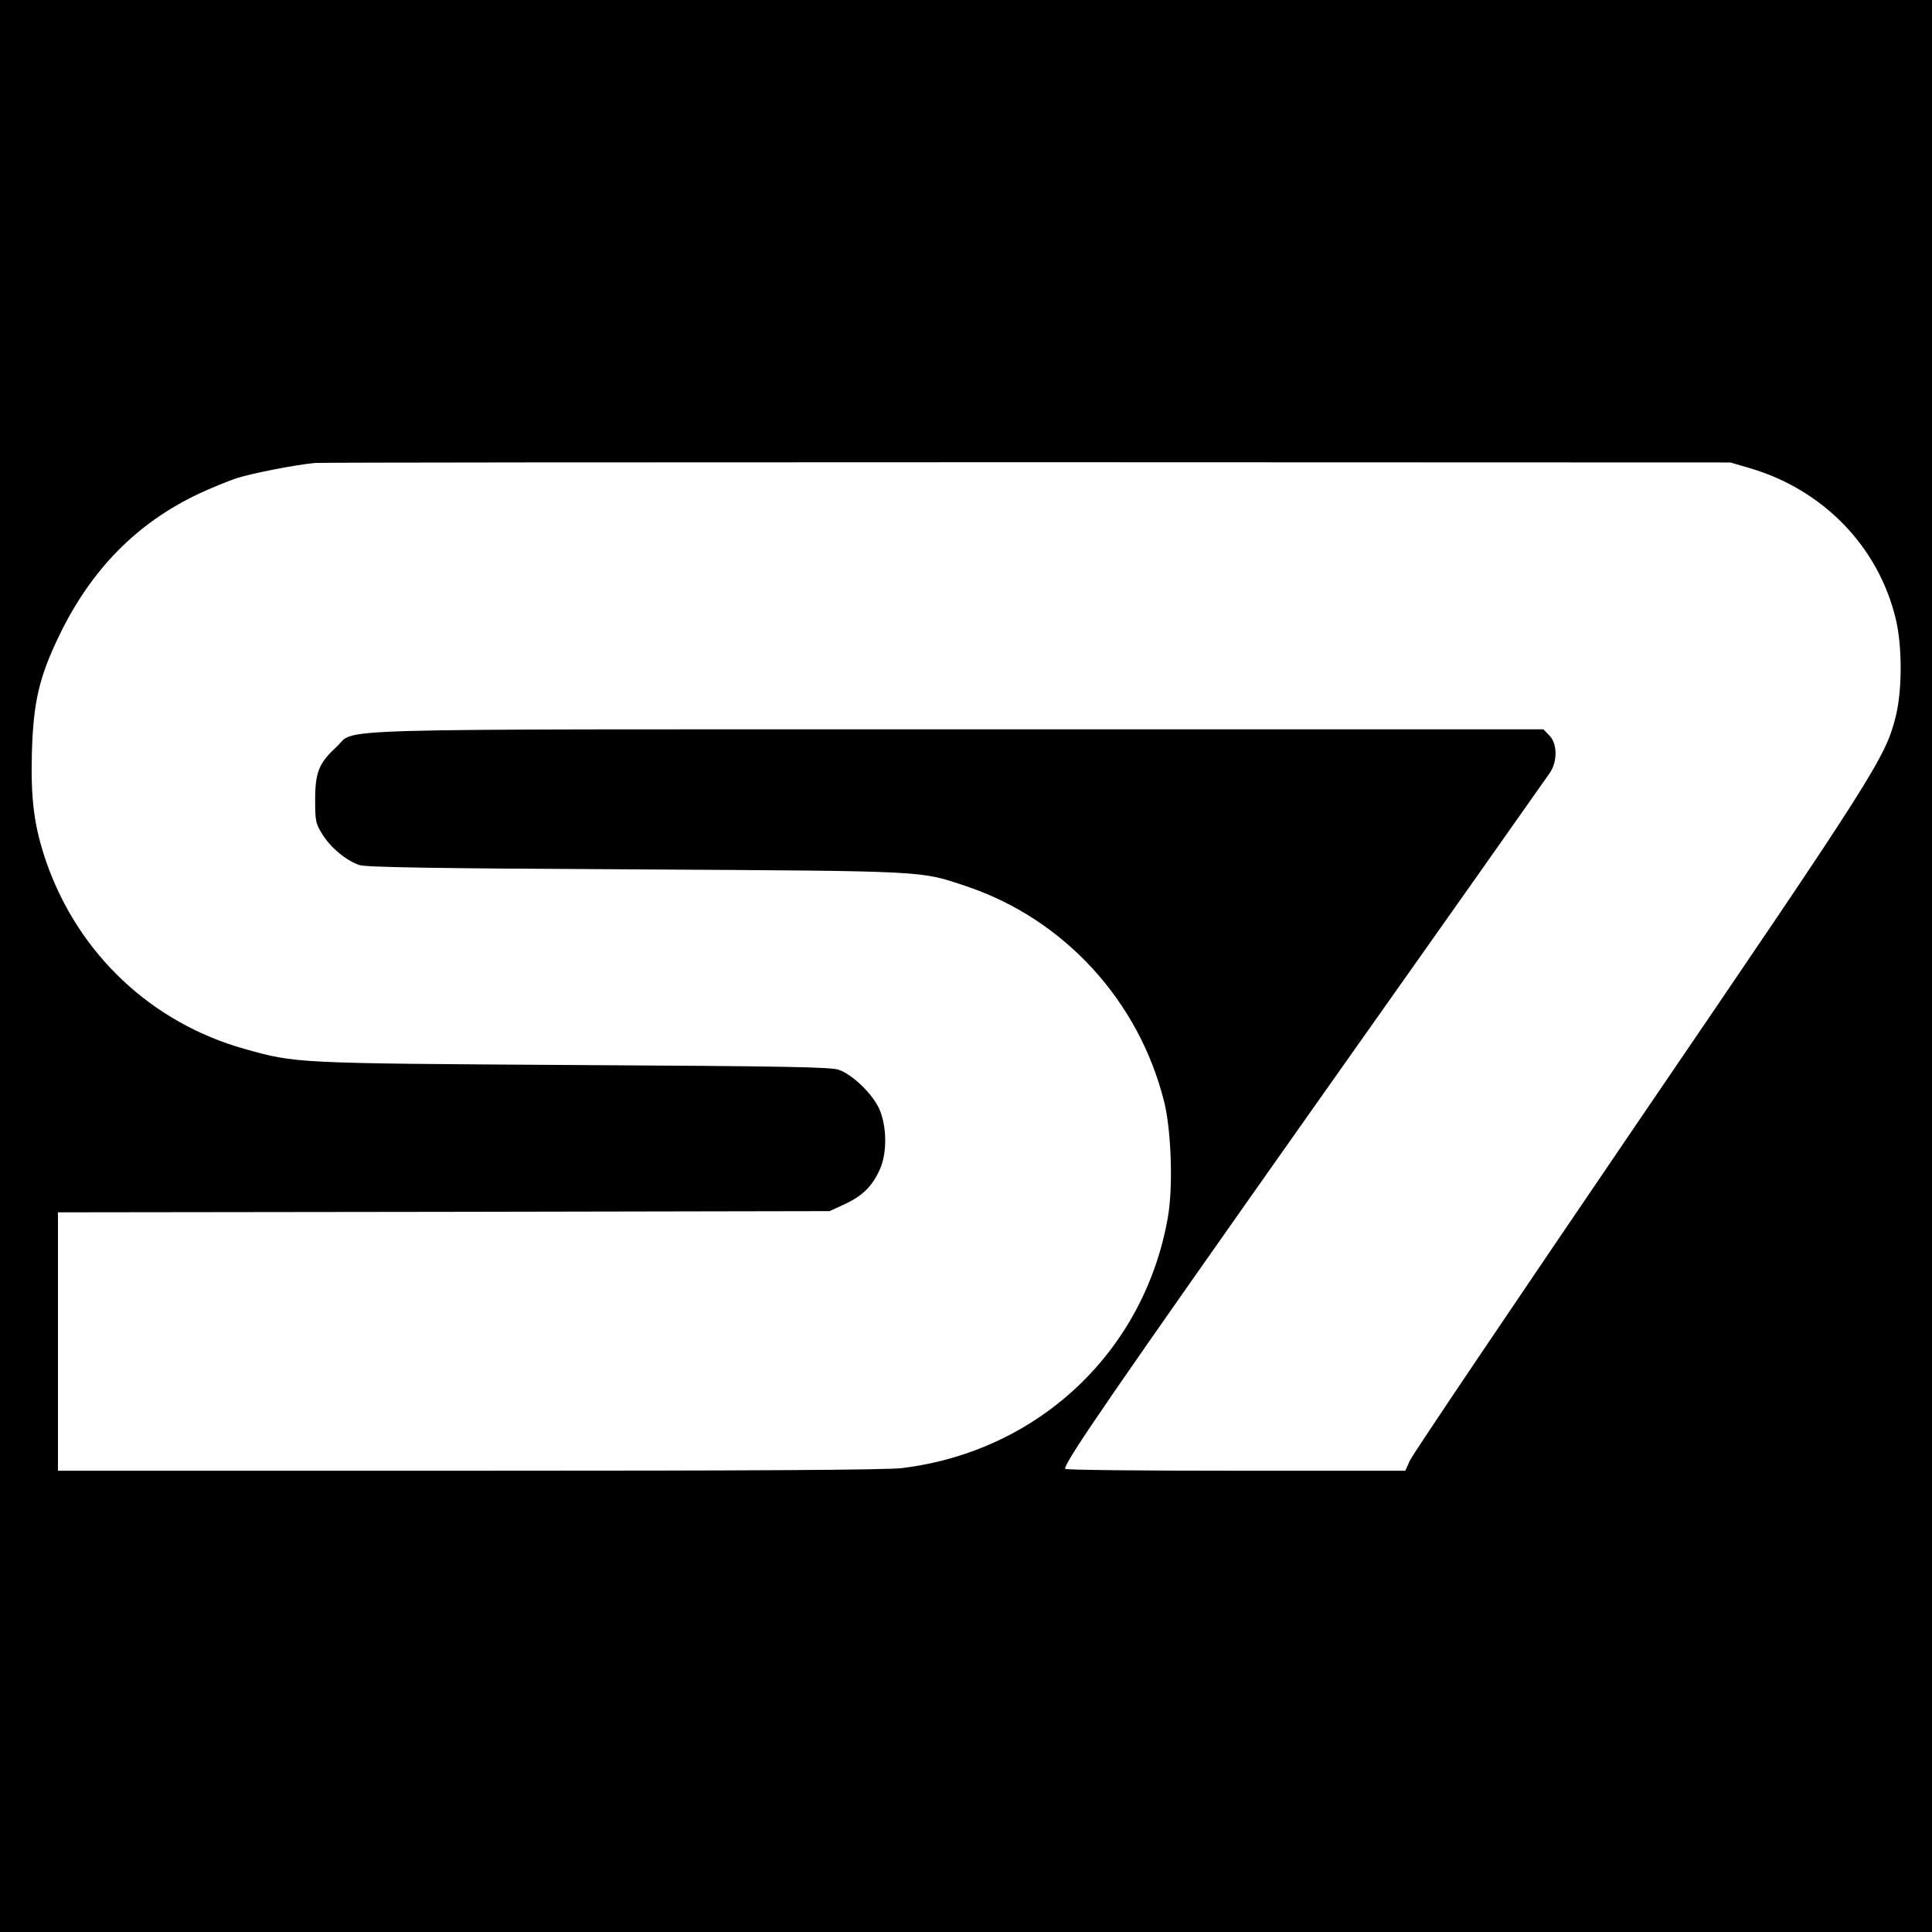 <?xml version="1.0" standalone="no"?>
<!DOCTYPE svg PUBLIC "-//W3C//DTD SVG 20010904//EN"
 "http://www.w3.org/TR/2001/REC-SVG-20010904/DTD/svg10.dtd">
<svg version="1.0" xmlns="http://www.w3.org/2000/svg"
 width="800pt" height="800pt" viewBox="0 0 800 800"
 preserveAspectRatio="xMidYMid meet">
<g transform="translate(0,800) scale(0.1,-0.1)"
fill="#000000" stroke="none">
<path d="M0 4000 l0 -4000 4000 0 4000 0 0 4000 0 4000 -4000 0 -4000 0 0
-4000z m7244 2062 c305 -89 534 -325 606 -625 27 -113 27 -294 0 -403 -42
-170 -87 -241 -1067 -1679 -509 -748 -935 -1379 -945 -1403 l-19 -42 -704 0
c-388 0 -705 3 -705 8 1 32 198 318 1030 1497 525 742 964 1365 977 1384 33
48 32 123 -2 156 l-24 25 -2424 0 c-2712 0 -2488 6 -2574 -73 -72 -66 -88
-105 -88 -218 0 -89 2 -99 30 -144 35 -56 98 -108 153 -127 28 -9 303 -14
1147 -18 1220 -7 1172 -5 1367 -70 405 -136 715 -475 819 -894 29 -118 37
-351 15 -476 -97 -556 -536 -970 -1101 -1039 -62 -8 -617 -11 -1792 -11
l-1703 0 0 535 0 535 1598 2 1597 3 61 28 c74 34 115 74 146 142 32 69 31 179
-1 253 -28 62 -109 141 -167 162 -32 12 -222 15 -1099 20 -1153 7 -1149 7
-1360 66 -387 108 -690 393 -823 774 -50 145 -65 255 -60 452 6 211 30 313
112 484 133 276 322 468 580 590 50 23 120 52 156 64 63 20 245 56 325 63 22
2 1350 3 2950 3 l2910 -1 79 -23z"/>
</g>
</svg>
